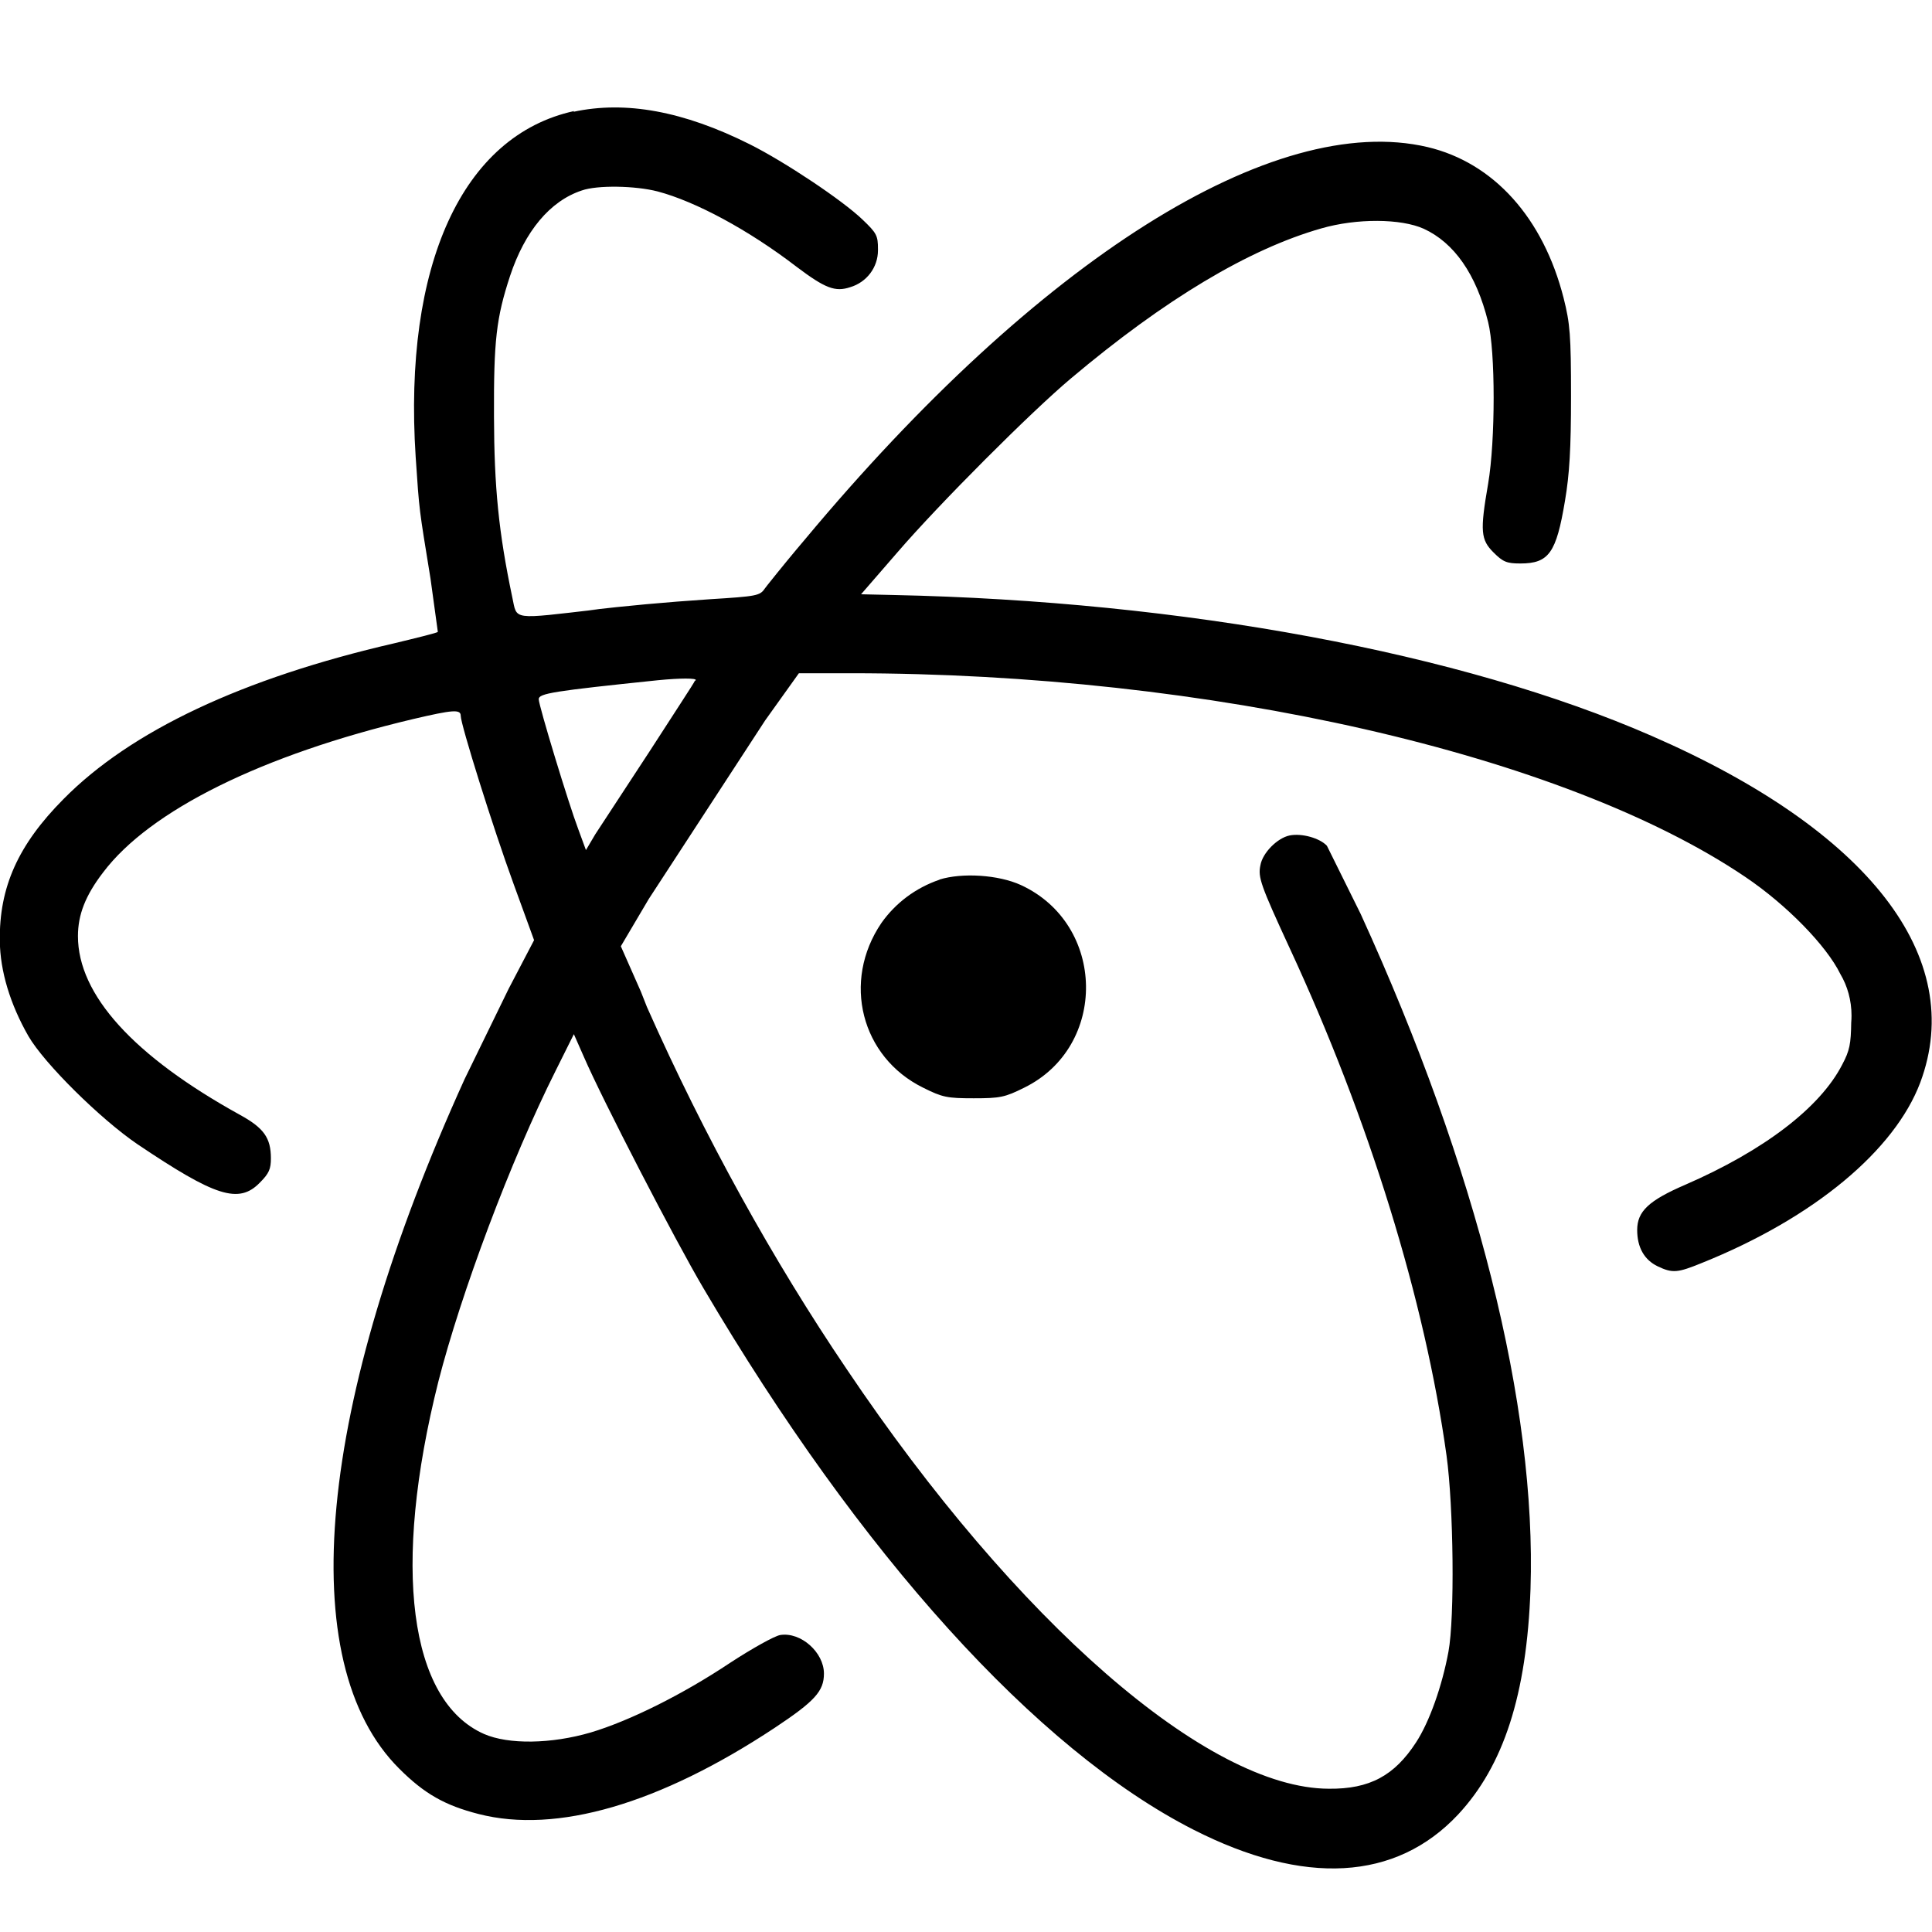 <!-- Generated by IcoMoon.io -->
<svg version="1.1" xmlns="http://www.w3.org/2000/svg" width="32" height="32" viewBox="0 0 32 32">
<title>atom</title>
<path d="M9.511 1.839c-1.853 0.404-2.833 2.552-2.626 5.732 0.062 0.921 0.054 0.831 0.245 2.009l0.122 0.886c-0.010 0.016-0.337 0.096-0.714 0.187-2.521 0.58-4.374 1.454-5.487 2.583-0.751 0.756-1.066 1.46-1.054 2.349 0.005 0.499 0.171 1.048 0.474 1.577 0.262 0.453 1.193 1.373 1.806 1.79 1.285 0.864 1.678 0.998 2.029 0.634 0.15-0.15 0.181-0.225 0.181-0.399 0-0.341-0.117-0.505-0.517-0.724-1.76-0.973-2.679-1.987-2.679-2.958 0-0.352 0.122-0.671 0.416-1.054 0.774-1.028 2.637-1.949 5.135-2.541 0.661-0.155 0.789-0.165 0.789-0.054 0 0.143 0.533 1.847 0.874 2.78l0.341 0.936-0.421 0.805-0.73 1.497c-2.446 5.386-2.85 9.663-1.082 11.421 0.416 0.416 0.756 0.608 1.315 0.751 1.289 0.331 2.995-0.165 4.904-1.428 0.666-0.442 0.815-0.608 0.815-0.898 0-0.352-0.383-0.693-0.724-0.639-0.096 0.016-0.469 0.225-0.826 0.458-0.789 0.527-1.672 0.965-2.312 1.156-0.655 0.192-1.364 0.202-1.768 0.025-1.242-0.549-1.529-2.764-0.756-5.838 0.374-1.46 1.193-3.654 1.944-5.151l0.3-0.602 0.165 0.374c0.309 0.714 1.512 3.041 1.982 3.835 2.596 4.41 5.518 7.643 8.111 8.965 1.838 0.936 3.357 0.852 4.389-0.25 0.749-0.805 1.136-1.977 1.198-3.734 0.1-3.026-0.886-6.963-2.813-11.181l-0.559-1.129c-0.117-0.127-0.416-0.212-0.618-0.171s-0.449 0.287-0.484 0.495c-0.042 0.197 0.005 0.331 0.479 1.358 1.323 2.85 2.246 5.844 2.604 8.416 0.117 0.849 0.137 2.683 0.032 3.25s-0.314 1.161-0.537 1.503c-0.357 0.549-0.767 0.774-1.444 0.767-2.009-0.005-5.173-2.764-7.987-6.951-1.213-1.791-2.353-3.844-3.308-5.998l-0.101-0.256-0.331-0.749 0.462-0.782 1.928-2.958 0.559-0.782h0.864c5.924 0 11.805 1.343 14.809 3.372 0.686 0.462 1.348 1.141 1.577 1.61 0.117 0.197 0.185 0.435 0.185 0.689 0 0.039-0.002 0.077-0.005 0.115l0-0.005c-0.005 0.357-0.025 0.469-0.15 0.703-0.367 0.714-1.3 1.423-2.596 1.987-0.608 0.262-0.799 0.442-0.799 0.751 0 0.287 0.117 0.495 0.341 0.602 0.245 0.117 0.331 0.106 0.724-0.054 1.872-0.751 3.201-1.872 3.623-2.989 0.777-2.078-0.852-4.177-4.448-5.743-3.142-1.373-7.762-2.234-12.567-2.334l-0.528-0.012 0.601-0.693c0.693-0.805 2.221-2.334 2.876-2.883 1.555-1.31 2.945-2.141 4.143-2.483 0.591-0.171 1.323-0.165 1.7 0.005 0.499 0.23 0.869 0.746 1.066 1.545 0.122 0.484 0.122 1.965 0 2.679-0.137 0.789-0.122 0.927 0.091 1.139 0.155 0.155 0.218 0.181 0.442 0.181 0.474 0 0.596-0.175 0.74-1.038 0.075-0.442 0.1-0.864 0.1-1.731 0-1.011-0.016-1.204-0.122-1.625-0.337-1.327-1.156-2.243-2.254-2.503-2.546-0.597-6.439 1.853-10.313 6.499-0.184 0.216-0.402 0.481-0.616 0.75l-0.050 0.065c-0.080 0.117-0.134 0.127-0.906 0.175-0.763 0.051-1.392 0.11-2.018 0.183l0.191-0.018c-1.481 0.171-1.364 0.187-1.448-0.197-0.225-1.071-0.3-1.822-0.303-2.995-0.005-1.257 0.037-1.63 0.266-2.327 0.245-0.74 0.661-1.242 1.188-1.416 0.256-0.091 0.886-0.080 1.257 0.016 0.624 0.165 1.502 0.634 2.301 1.248 0.474 0.357 0.639 0.421 0.89 0.337 0.267-0.080 0.458-0.323 0.458-0.611 0-0.006-0-0.013-0-0.019l0 0.001c0-0.225-0.021-0.266-0.256-0.49-0.331-0.319-1.289-0.958-1.869-1.248-1.098-0.549-2.057-0.724-2.92-0.537zM11.508 11.278c-0.005 0.025-0.352 0.549-0.749 1.167l-0.899 1.373-0.155 0.262-0.127-0.346c-0.16-0.421-0.655-2.050-0.655-2.153 0-0.096 0.235-0.134 1.972-0.314 0.374-0.037 0.649-0.037 0.629 0zM15.563 14.57c-0.399 0.136-0.729 0.387-0.961 0.713l-0.004 0.006c-0.655 0.965-0.337 2.221 0.693 2.727 0.319 0.16 0.399 0.175 0.836 0.175s0.517-0.016 0.836-0.175c1.39-0.681 1.36-2.706-0.054-3.357-0.374-0.171-0.973-0.207-1.348-0.091z"></path>
</svg>
